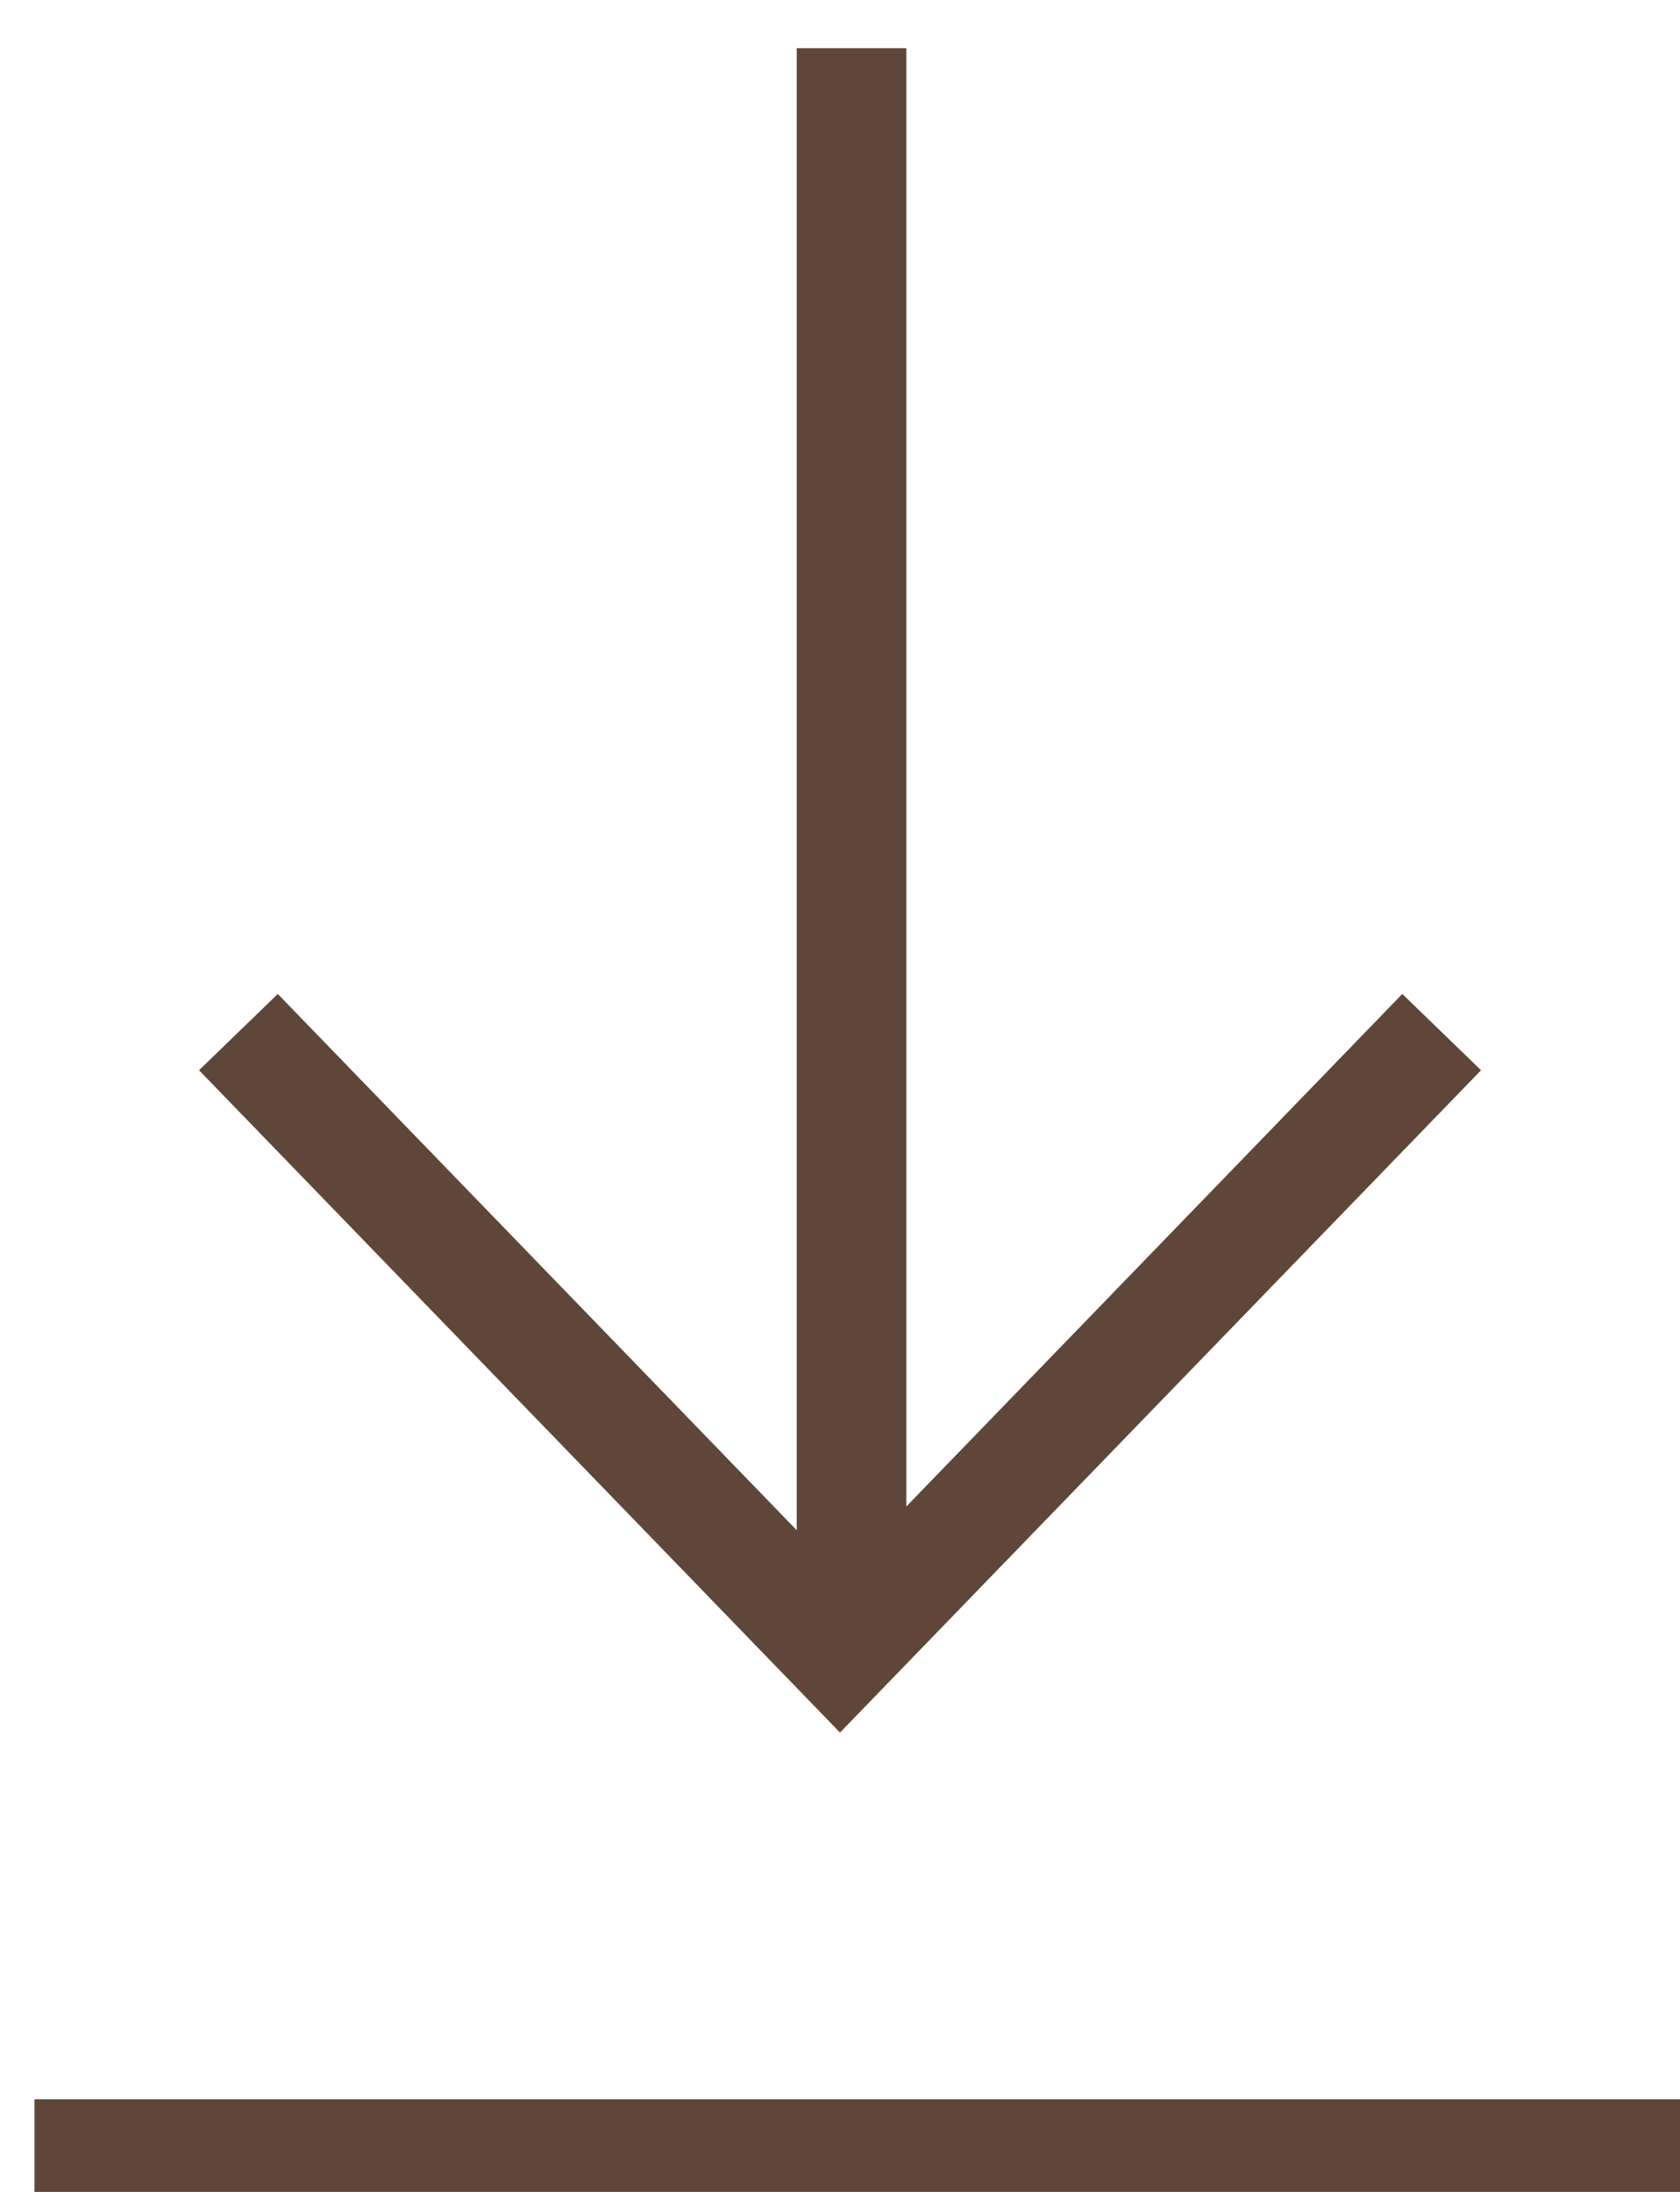 <svg xmlns="http://www.w3.org/2000/svg" width="23" height="30" viewBox="0 0 23 30"><g><g transform="rotate(90 11.5 15)"><path fill="#5f4638" d="M25.233 26.028h1.5V3.25h-1.5zm-7.789-10.436l-7.34 7.105 1.044 1.078L20.213 15l-9.065-8.776-1.044 1.078 7.015 6.79H-2.84v1.5z"/></g></g></svg>